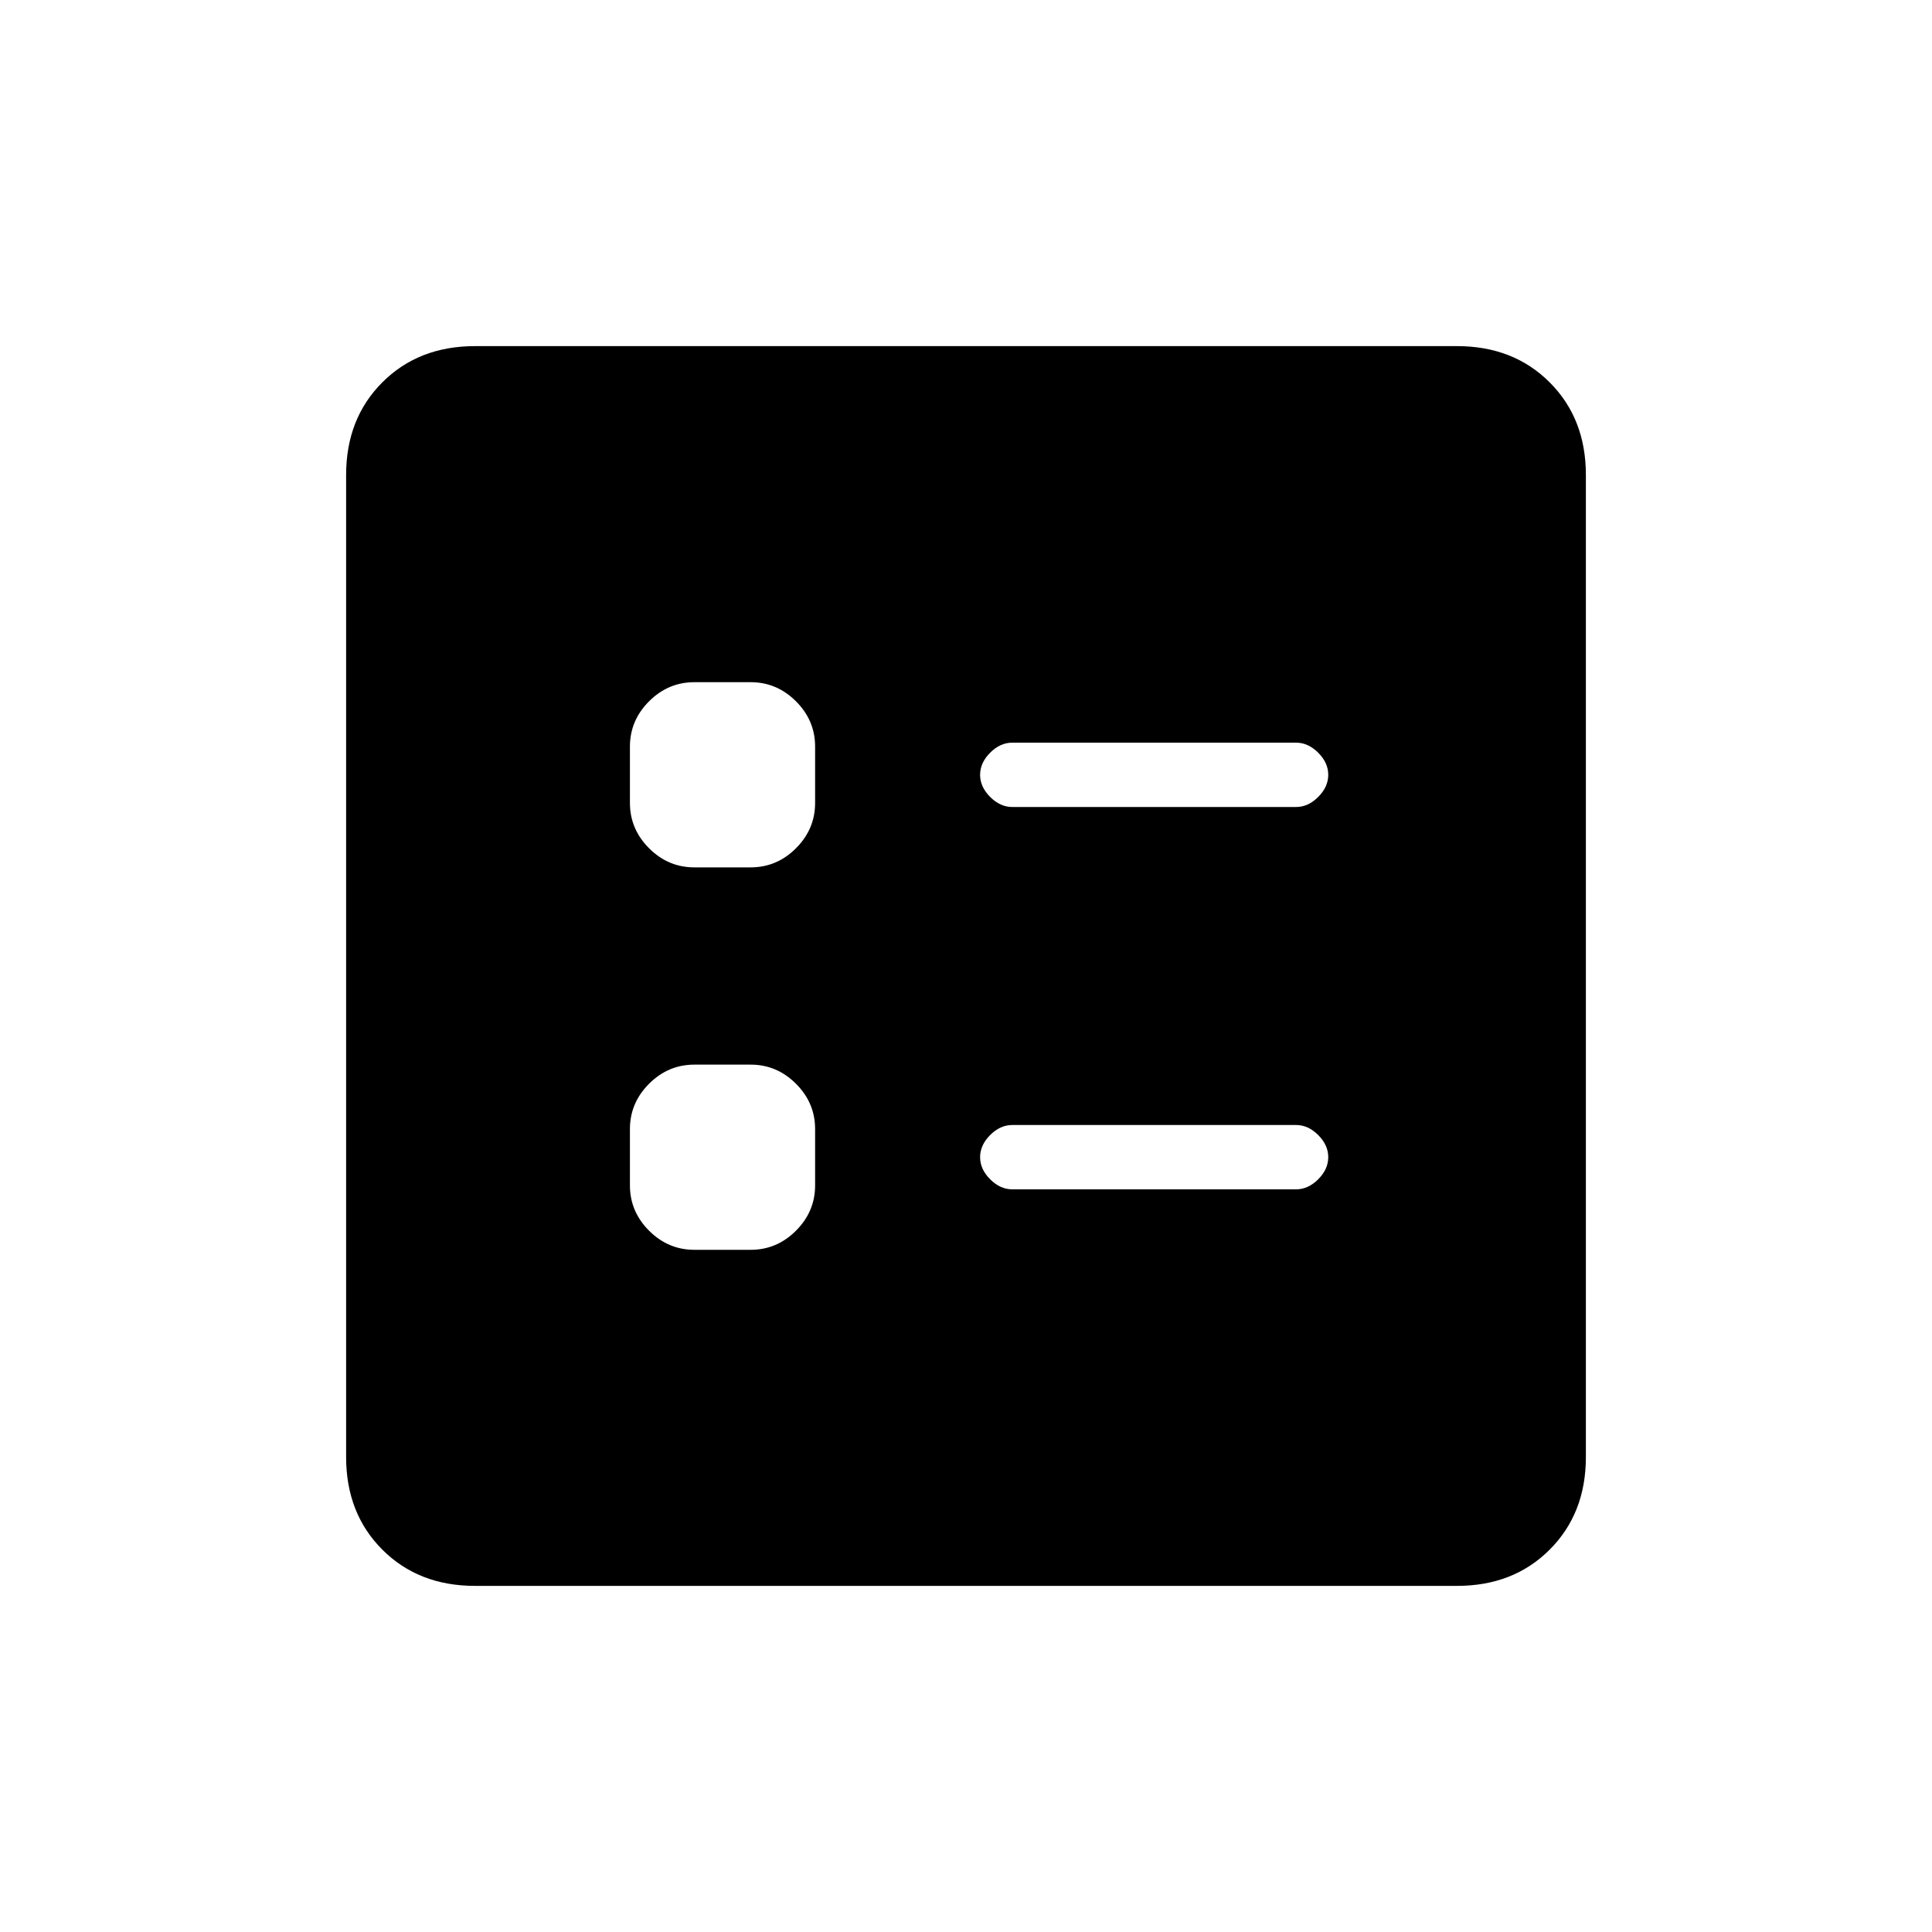 <svg xmlns="http://www.w3.org/2000/svg" height="20" width="20"><path d="M10.479 8.354H13.417Q13.542 8.354 13.646 8.25Q13.75 8.146 13.75 8.021Q13.75 7.896 13.646 7.792Q13.542 7.688 13.417 7.688H10.479Q10.354 7.688 10.25 7.792Q10.146 7.896 10.146 8.021Q10.146 8.146 10.25 8.25Q10.354 8.354 10.479 8.354ZM10.479 12.312H13.417Q13.542 12.312 13.646 12.208Q13.75 12.104 13.75 11.979Q13.75 11.854 13.646 11.75Q13.542 11.646 13.417 11.646H10.479Q10.354 11.646 10.25 11.75Q10.146 11.854 10.146 11.979Q10.146 12.104 10.25 12.208Q10.354 12.312 10.479 12.312ZM7.188 8.979H7.771Q8.042 8.979 8.24 8.781Q8.438 8.583 8.438 8.312V7.729Q8.438 7.458 8.24 7.26Q8.042 7.062 7.771 7.062H7.188Q6.917 7.062 6.719 7.26Q6.521 7.458 6.521 7.729V8.312Q6.521 8.583 6.719 8.781Q6.917 8.979 7.188 8.979ZM7.188 12.938H7.771Q8.042 12.938 8.24 12.74Q8.438 12.542 8.438 12.271V11.688Q8.438 11.417 8.24 11.219Q8.042 11.021 7.771 11.021H7.188Q6.917 11.021 6.719 11.219Q6.521 11.417 6.521 11.688V12.271Q6.521 12.542 6.719 12.74Q6.917 12.938 7.188 12.938ZM4.917 16.417Q4.333 16.417 3.958 16.042Q3.583 15.667 3.583 15.083V4.917Q3.583 4.333 3.958 3.958Q4.333 3.583 4.917 3.583H15.083Q15.667 3.583 16.042 3.958Q16.417 4.333 16.417 4.917V15.083Q16.417 15.667 16.042 16.042Q15.667 16.417 15.083 16.417Z"/></svg>